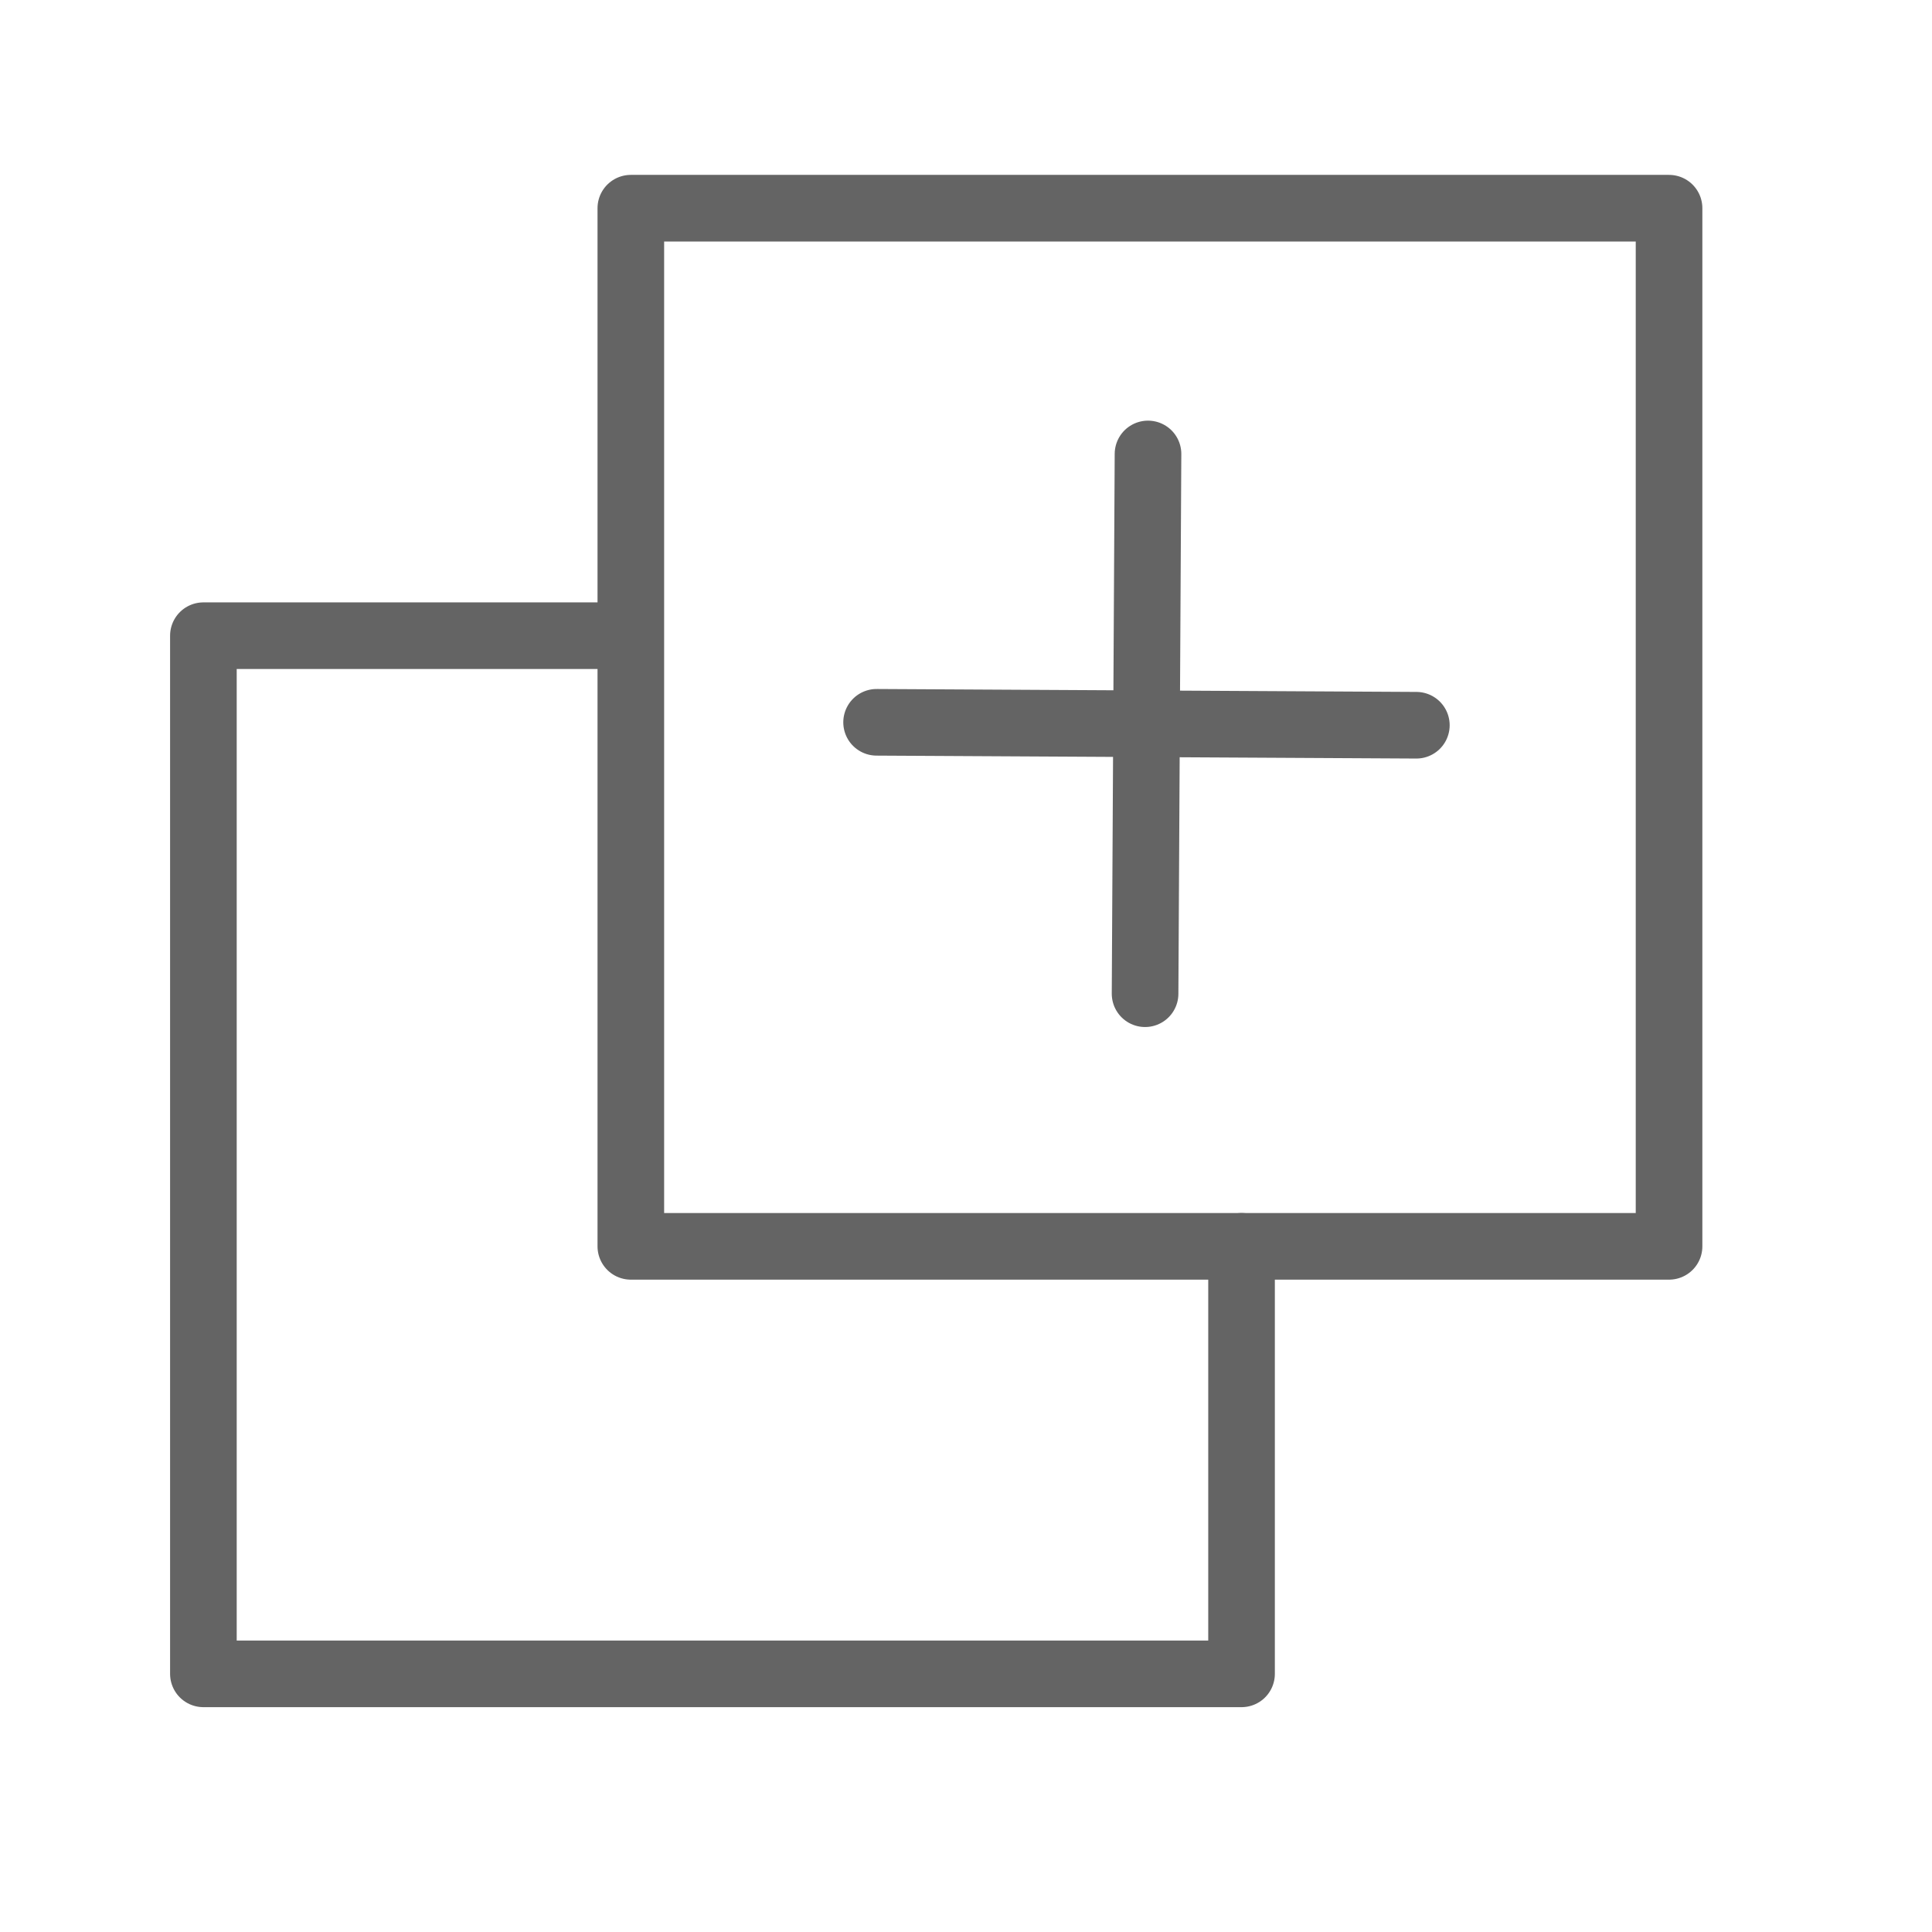 <svg width="18" height="18" viewBox="0 0 29 29" fill="none" xmlns="http://www.w3.org/2000/svg" stroke-width="1" stroke-linecap="round" stroke-linejoin="round" stroke="#646464"><path d="M18.636 18.708L18.636 25.125L3.053 25.125L3.053 9.542L9.011 9.542"></path><path d="M9.469 18.708L25.053 18.708L25.053 3.125L9.469 3.125L9.469 18.708Z"></path><path d="M13.158 10.842L21.26 10.886"></path><path d="M17.232 6.814L17.188 14.916"></path></svg>